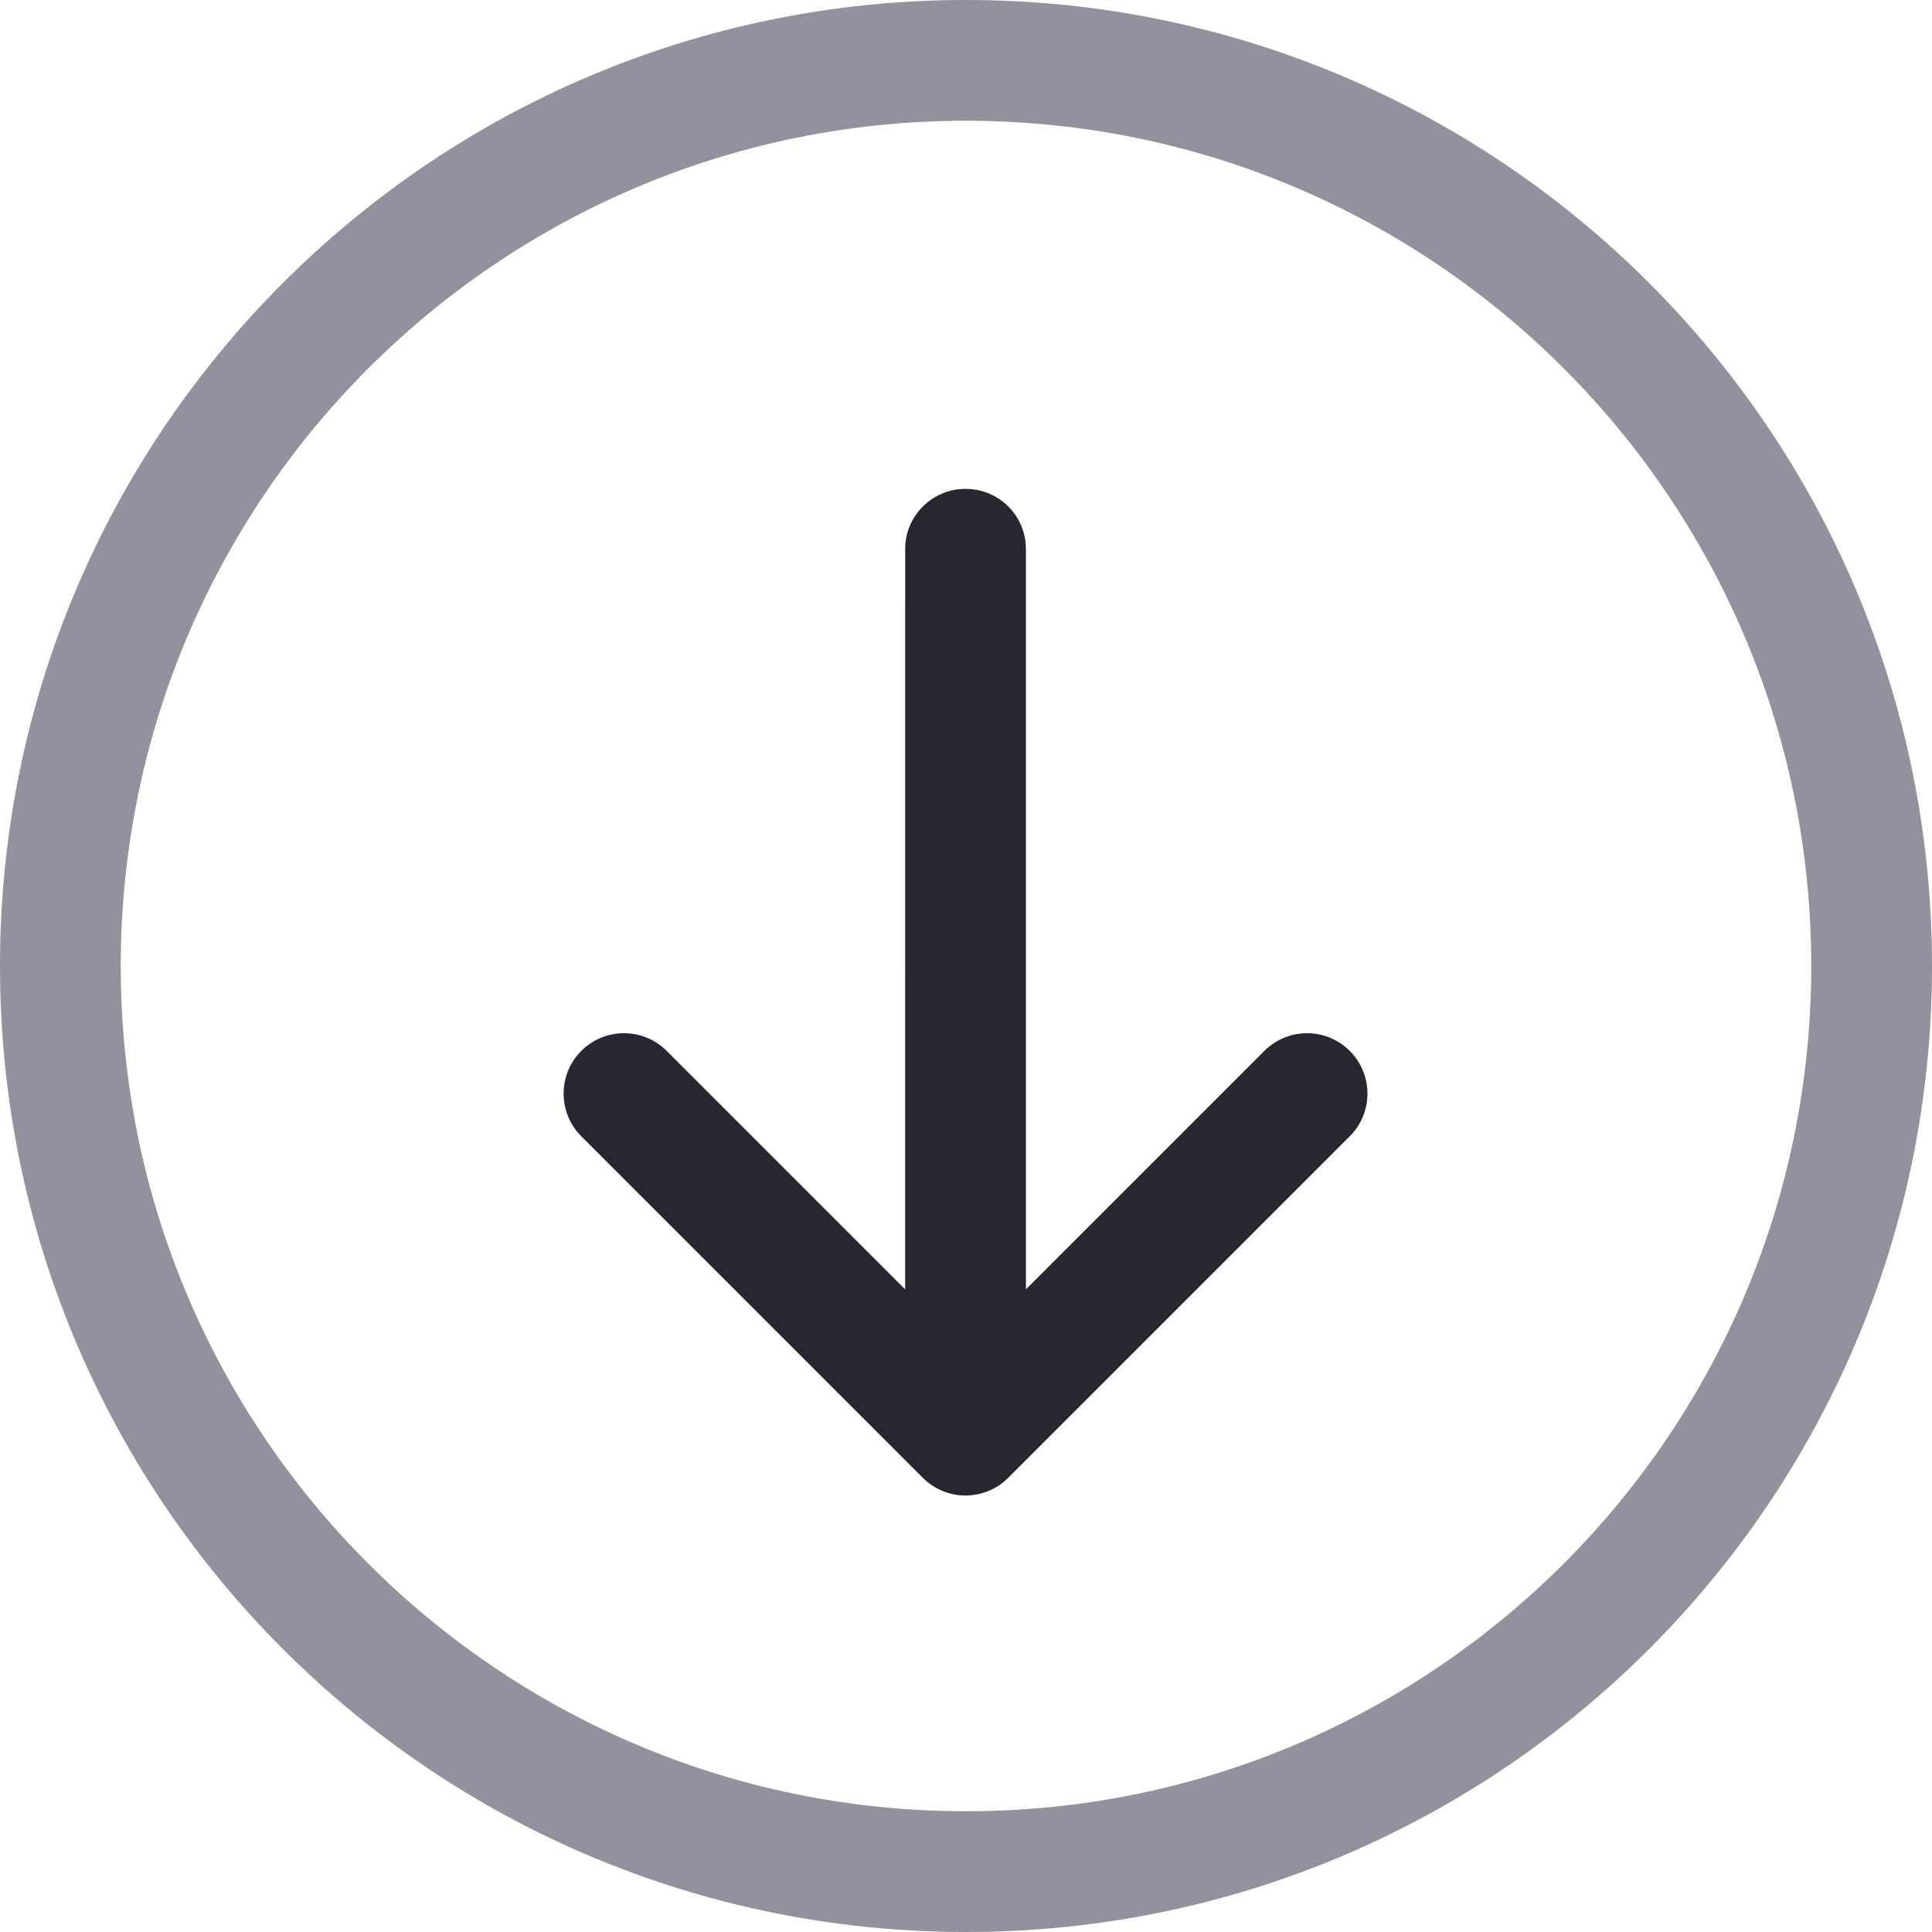 <?xml version="1.0" encoding="UTF-8" standalone="no"?>
<svg width="32px" height="32px" viewBox="0 0 32 32" version="1.1" xmlns="http://www.w3.org/2000/svg" xmlns:xlink="http://www.w3.org/1999/xlink">
    <!-- Generator: Sketch 44.1 (41455) - http://www.bohemiancoding.com/sketch -->
    <title>Arrow 8</title>
    <desc>Created with Sketch.</desc>
    <defs></defs>
    <g id="Page-2-Copy" stroke="none" stroke-width="1" fill="none" fill-rule="evenodd">
        <g id="20" stroke="#979797" fill-rule="nonzero">
            <path d="M11.492,19.078 L11.492,13.492 C11.492,12.94 11.045,12.492 10.492,12.492 C9.94,12.492 9.492,12.94 9.492,13.492 L9.492,21.492 C9.492,22.045 9.94,22.492 10.492,22.492 L18.492,22.492 C19.045,22.492 19.492,22.045 19.492,21.492 C19.492,20.94 19.045,20.492 18.492,20.492 L12.907,20.492 L21.577,11.822 C21.966,11.433 21.968,10.803 21.575,10.41 C21.185,10.019 20.551,10.02 20.167,10.404 L11.492,19.078 Z" id="Rectangle-348" stroke="none" fill="#2A2630" transform="translate(15.992, 15.992) rotate(-45) translate(-15.992, -15.992) "></path>
            <path d="M32,16 C32,24.837 24.837,32 16,32 C7.163,32 0,24.837 0,16 C0,7.163 7.163,0 16,0 C24.837,0 32,7.163 32,16 Z M2,16 C2,23.732 8.268,30 16,30 C23.732,30 30,23.732 30,16 C30,8.268 23.732,2 16,2 C8.268,2 2,8.268 2,16 Z" id="Oval-1" stroke="none" fill="#95909E"></path>
        </g>
    </g>
</svg>